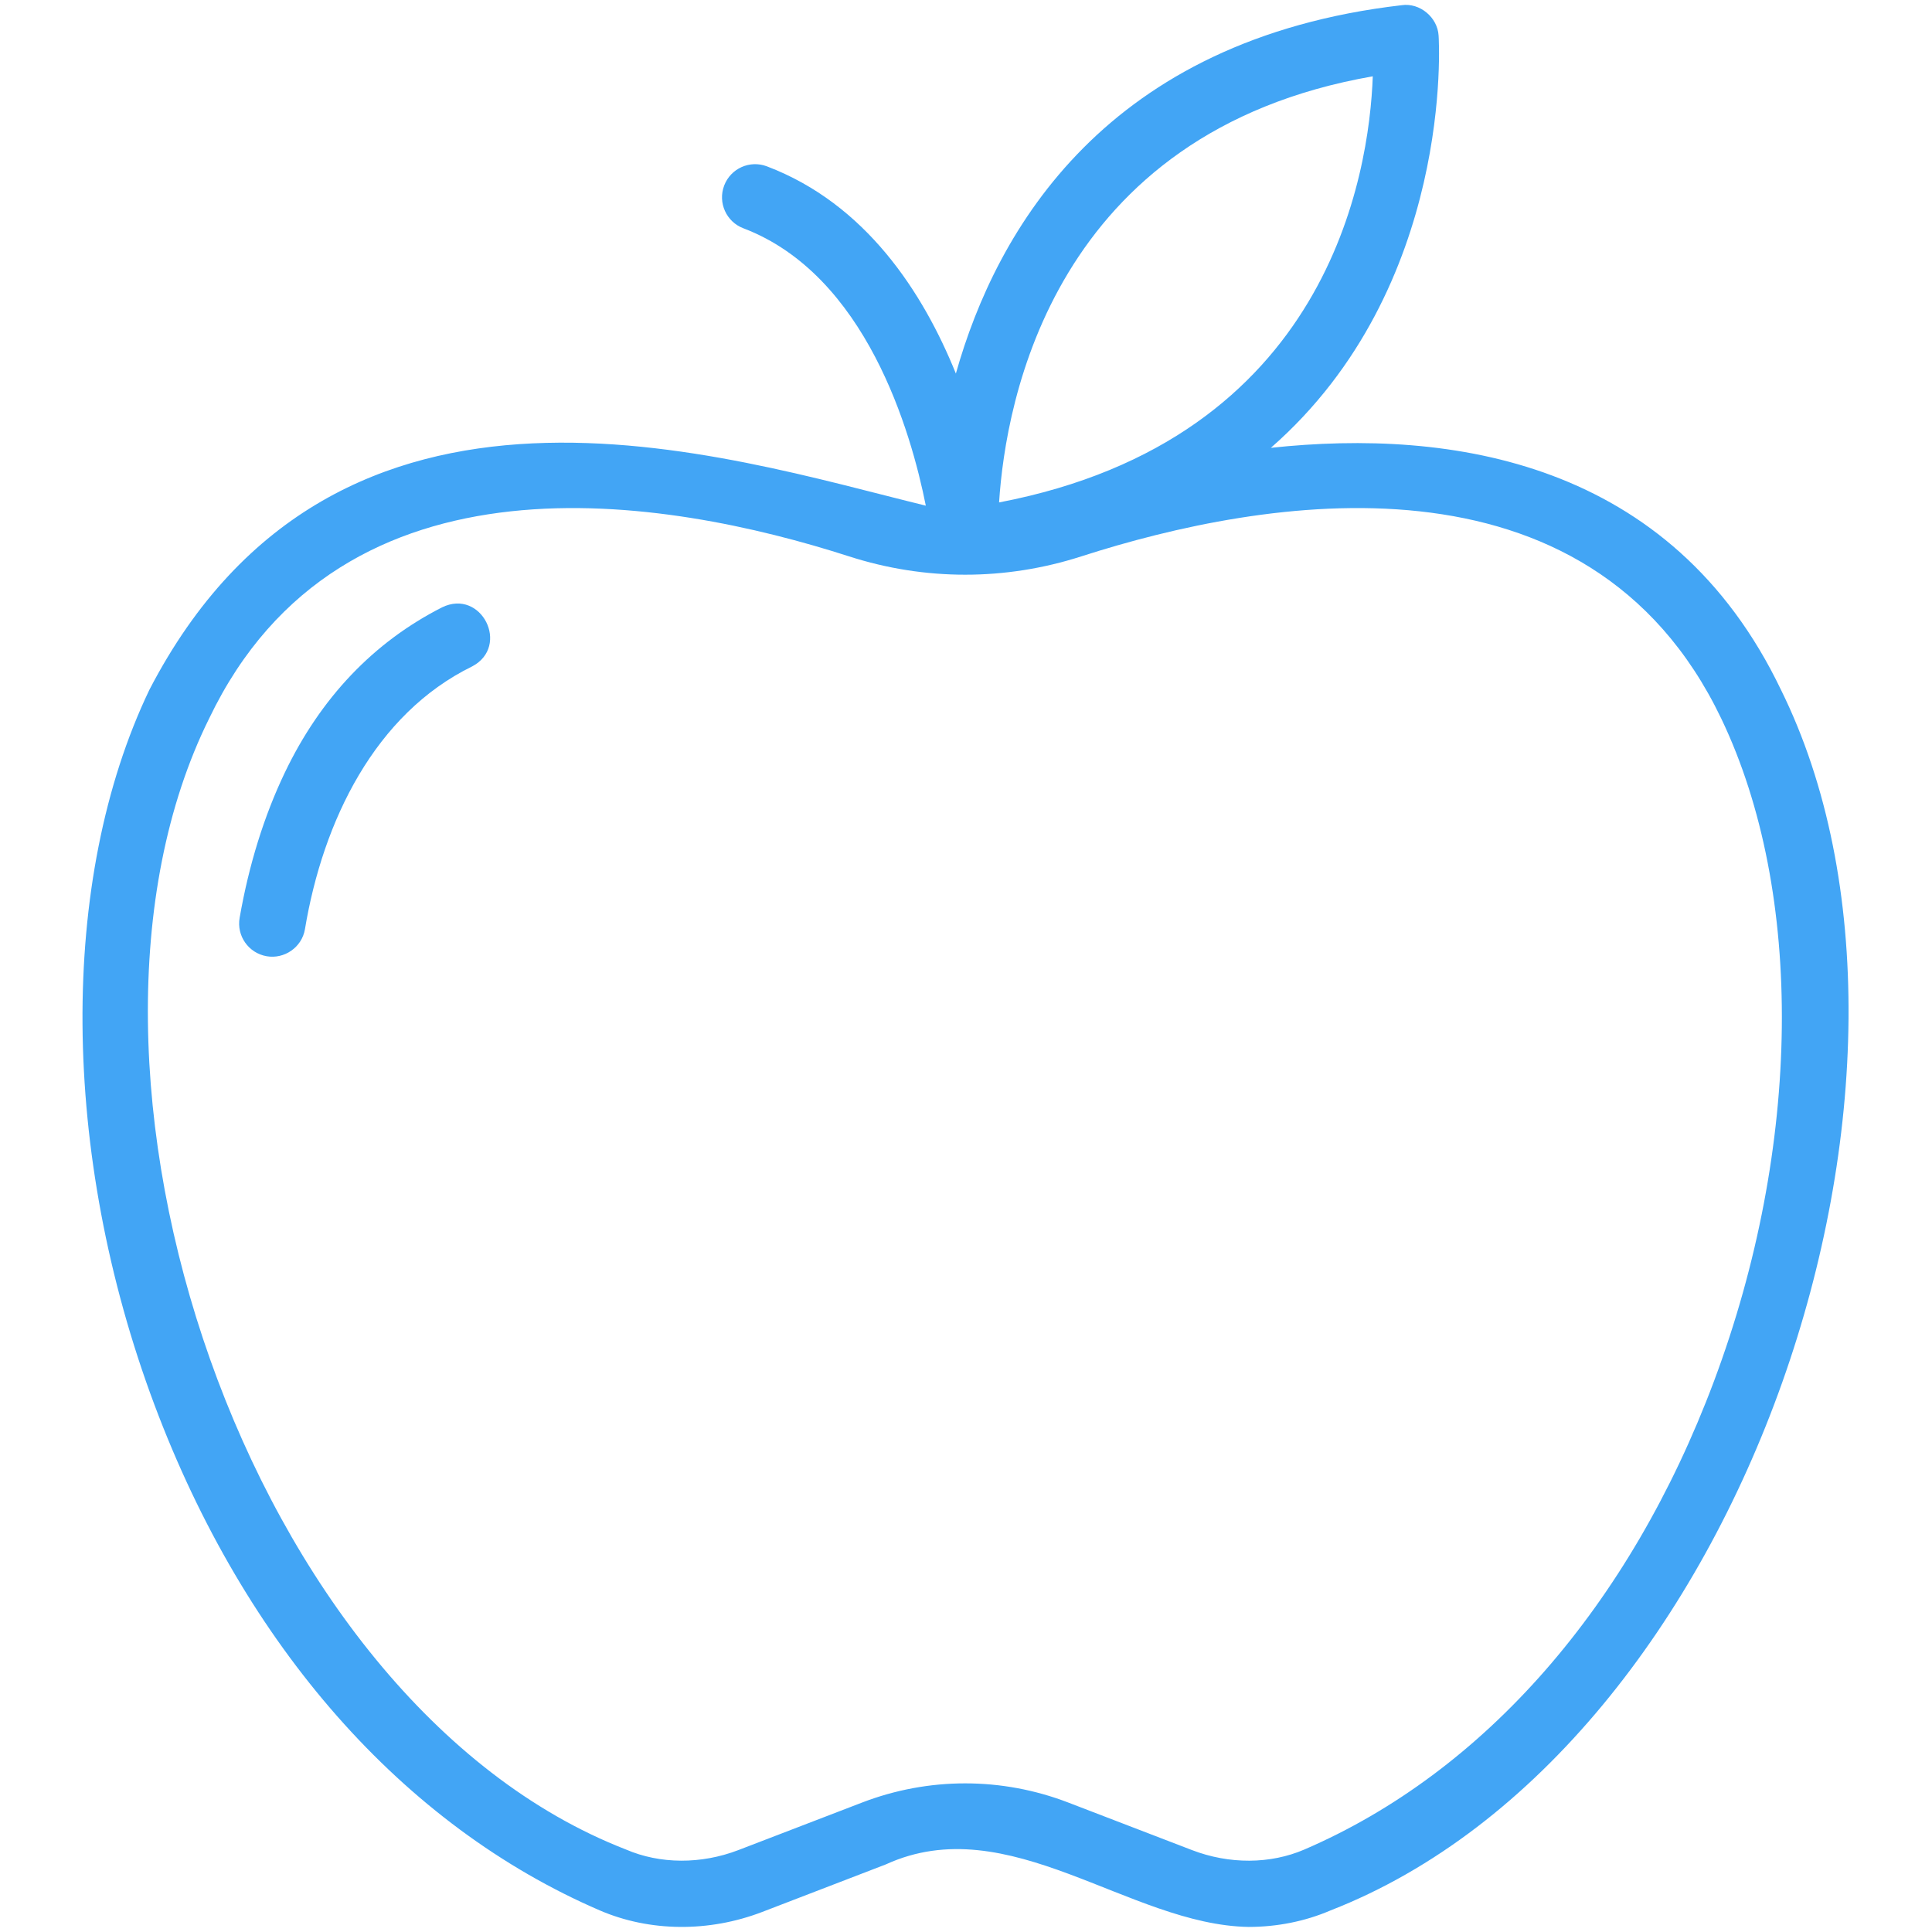 <svg xmlns="http://www.w3.org/2000/svg" xmlns:xlink="http://www.w3.org/1999/xlink" width="500" zoomAndPan="magnify" viewBox="0 0 375 375" height="500" preserveAspectRatio="xMidYMid meet" version="1.0"><path fill="#42a5f5" d="M 345.684 133.887 C 324.383 89.422 281.668 83.172 246.672 86.922 C 282.352 55.707 279.281 7.566 279.23 6.902 C 279.023 3.379 275.602 0.496 272.074 1.008 C 214.738 7.652 193.434 44.461 185.535 72.508 C 179.156 56.734 168.043 39.574 148.859 32.289 C 145.535 31.023 141.824 32.695 140.562 36.012 C 139.301 39.336 140.969 43.051 144.289 44.309 C 168.094 53.359 176.844 83.82 179.699 98.148 C 140.586 88.629 65.496 63.512 28.996 133.887 C 11.336 170.758 11.715 223.938 29.98 272.676 C 47.531 319.504 78.227 354.348 116.41 370.805 C 126.09 374.977 137.59 375.086 147.953 371.105 L 171.941 361.879 C 195.793 350.961 219.141 373.625 242.348 374.016 C 247.867 374.012 253.309 372.941 258.273 370.805 C 338.863 339.363 382.281 207.98 345.684 133.887 Z M 266.457 14.812 C 265.754 33.766 257.871 85.273 193.922 97.52 C 195.18 77.945 204.395 25.633 266.457 14.812 Z M 332.656 268.16 C 316.344 311.68 288.121 343.934 253.184 358.988 C 246.559 361.848 238.594 361.883 231.348 359.094 L 207.355 349.875 C 194.449 344.91 180.234 344.91 167.324 349.875 C 167.324 349.875 143.336 359.094 143.336 359.094 C 136.09 361.879 128.125 361.844 121.5 358.988 C 47.594 330.289 7.09 207.066 40.602 139.445 C 66.402 85.57 129.484 96.621 164.777 107.984 C 179.539 112.738 195.145 112.738 209.906 107.984 C 245.207 96.617 308.277 85.57 334.082 139.445 C 350.281 173.266 349.738 222.59 332.656 268.16 Z M 332.656 268.16 " fill-opacity="1" fill-rule="nonzero"/><path fill="#42a5f5" d="M 85.812 117.883 C 72.516 124.637 62.242 135.43 55.285 149.957 C 51.266 158.352 48.312 167.84 46.512 178.156 C 45.902 181.66 48.246 184.988 51.746 185.602 C 55.168 186.211 58.594 183.891 59.188 180.367 C 62.691 159.309 72.805 138.57 91.641 129.352 C 99.094 125.422 93.441 114.172 85.812 117.883 Z M 85.812 117.883 " fill-opacity="1" fill-rule="nonzero"/></svg>
